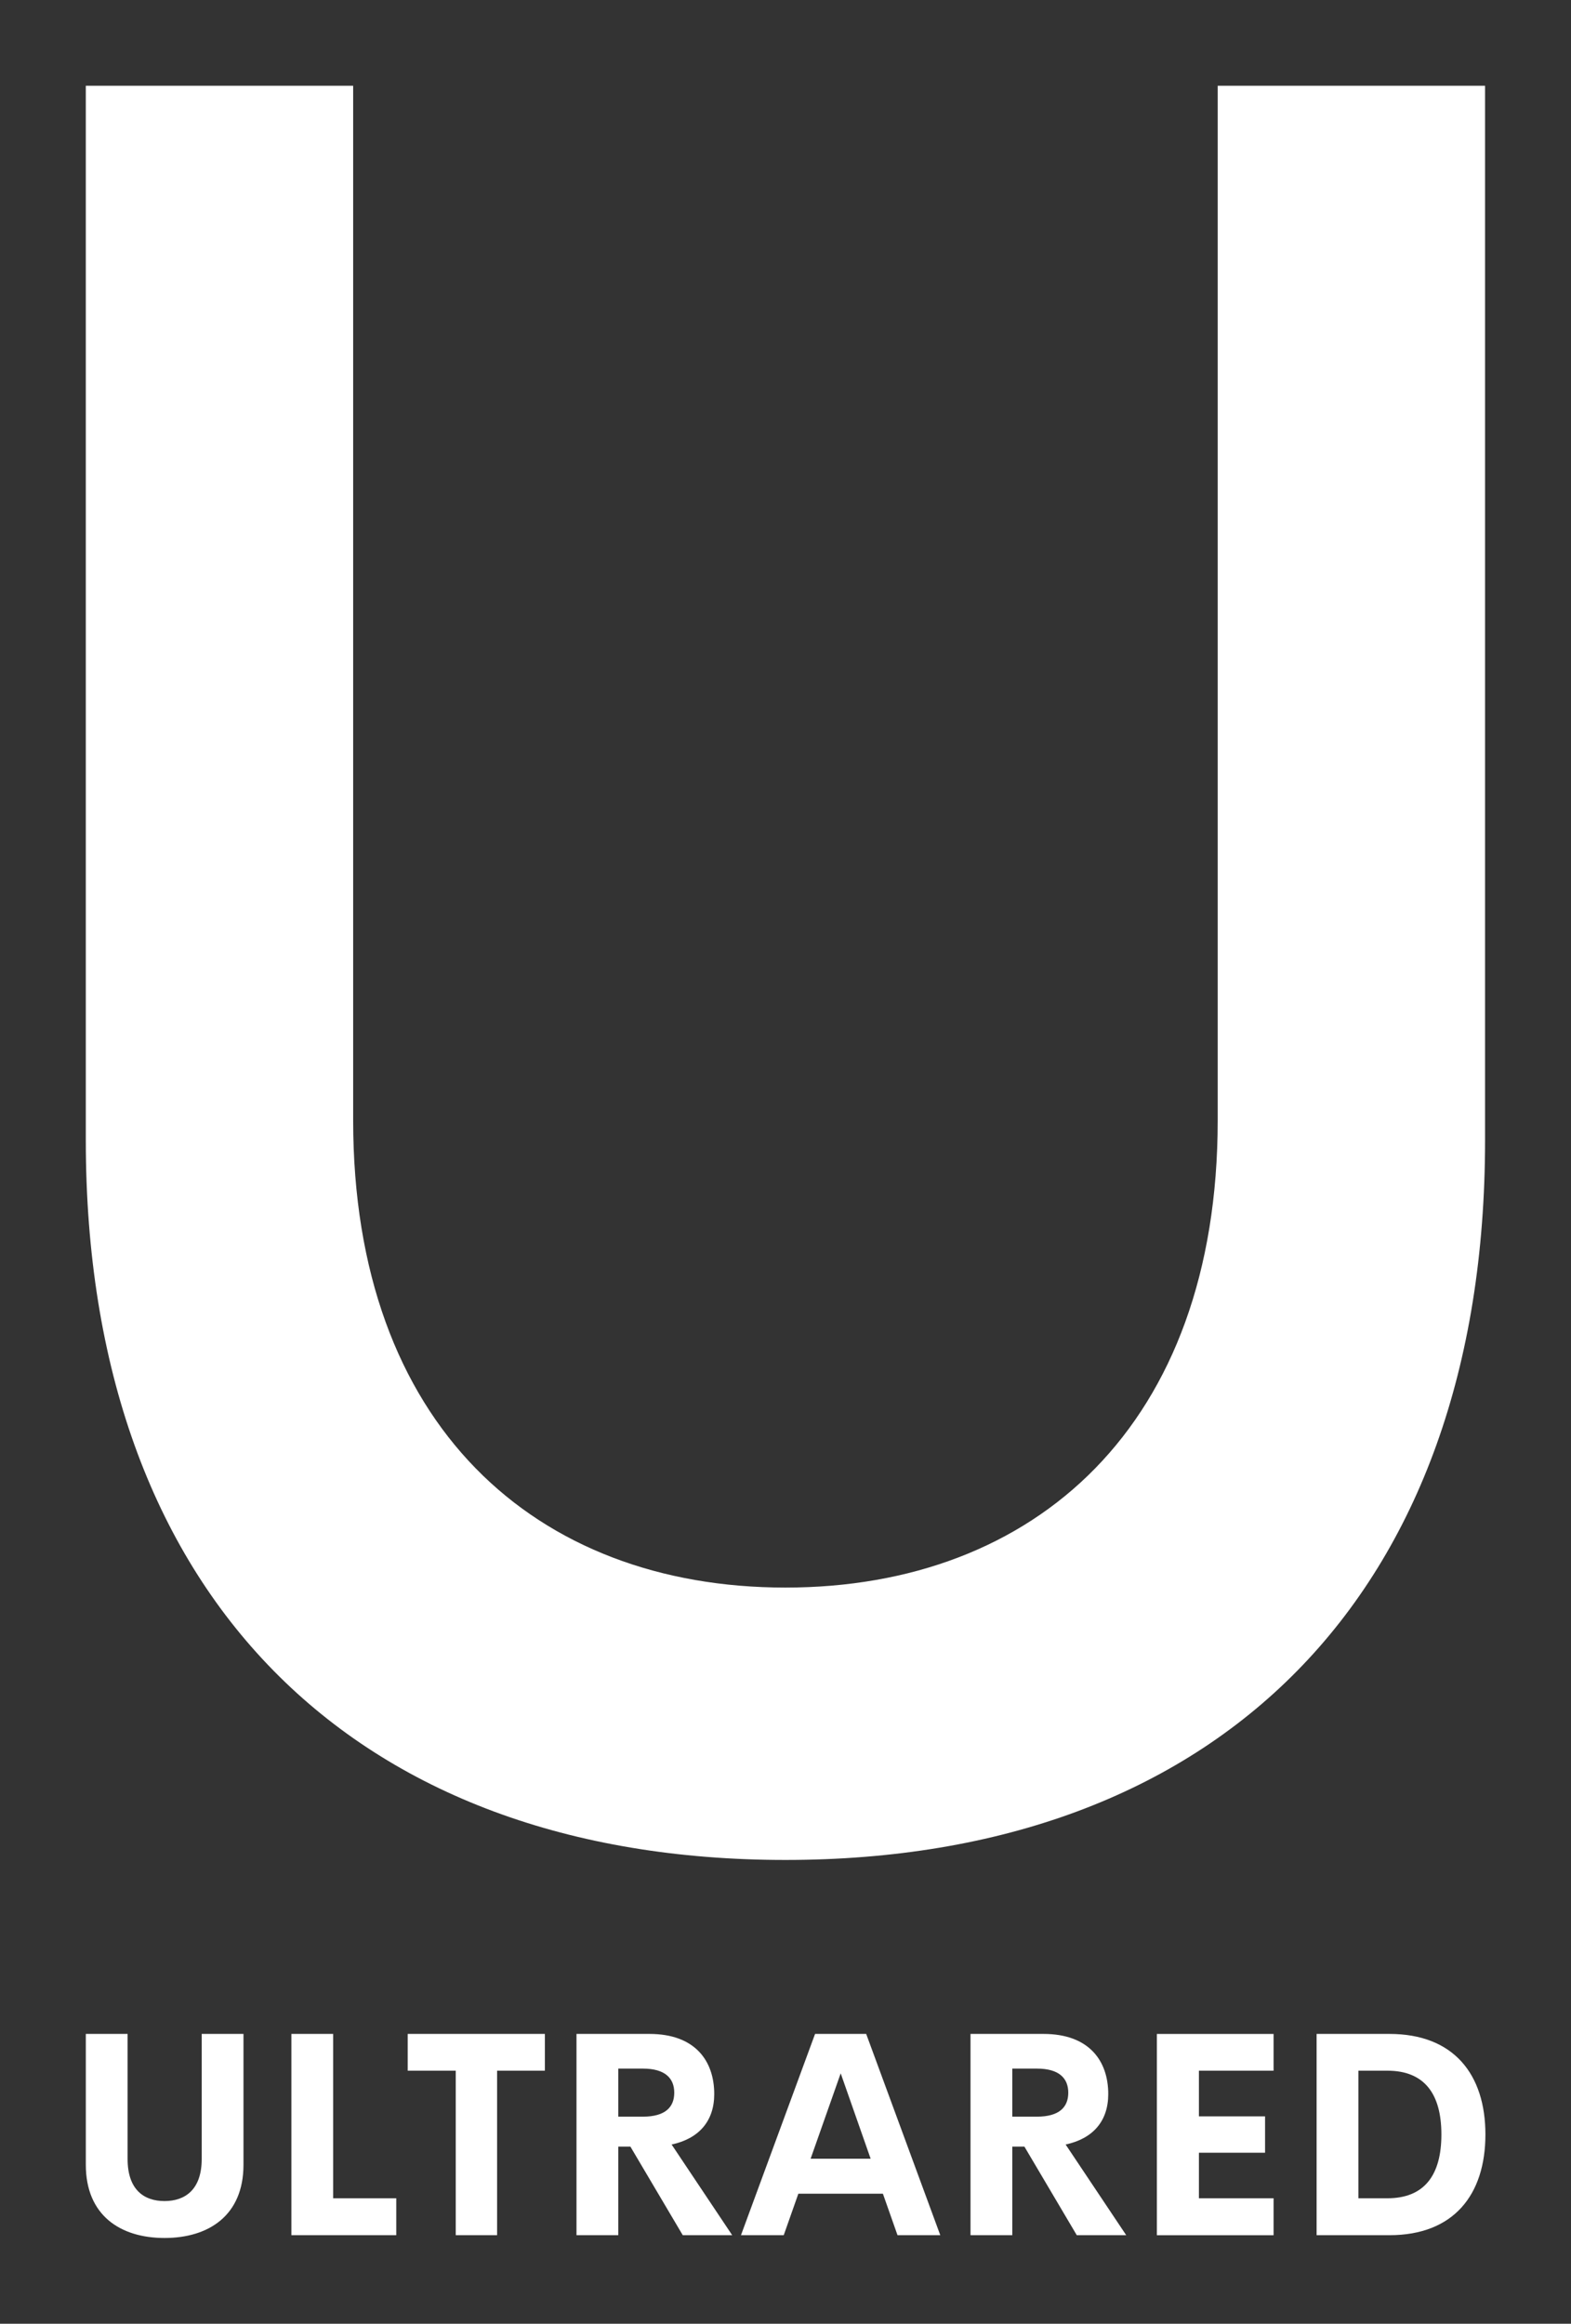 
        <svg xmlns="http://www.w3.org/2000/svg" xmlns:xlink="http://www.w3.org/1999/xlink" version="1.1" width="2190.116" height="3239.259" viewBox="0 0 2190.116 3239.259">
			
			<rect x="0" y="0" width="2190.116" height="3239.259" fill="#333333" stroke="none"/>
			
			<g transform="scale(11.963) translate(10, 10)">
				<defs id="SvgjsDefs1001"/><g id="SvgjsG1007" featureKey="monogramFeature-0" transform="matrix(4.853,0,0,4.853,-21.84,-87.362)" fill="#fff"><path d="M4.5 43.32 l0 -25.32 l6.42 0 l0 24.84 c0 7.32 4.38 11.22 10.38 11.22 s10.38 -3.9 10.38 -11.22 l0 -24.84 l6.42 0 l0 25.32 c0 10.92 -6.42 17.28 -16.8 17.28 s-16.8 -6.36 -16.8 -17.28 z"/></g><g id="SvgjsG1008" featureKey="nameFeature-0" transform="matrix(0.831,0,0,0.831,-2.548,217.215)" fill="#fff"><path d="M14.102 40.391 c-6.191 0 -11.035 -3.164 -11.035 -10.273 l0 -18.34 l5.859 0 l0 17.539 c0 4.297 2.285 5.898 5.176 5.898 c2.91 0 5.215 -1.621 5.215 -5.898 l0 -17.539 l5.859 0 l0 18.34 c0 7.109 -4.863 10.273 -11.074 10.273 z M37.754 34.824 l8.848 0 l0 5.176 l-14.707 0 l0 -28.223 l5.859 0 l0 23.047 z M67.442 11.777 l0 5.156 l-6.699 0 l0 23.066 l-5.801 0 l0 -23.066 l-6.738 0 l0 -5.156 l19.238 0 z M86.778 40 l-7.344 -12.422 l-1.699 0 l0 12.422 l-5.859 0 l0 -28.223 l10.234 0 c6.387 0 9.082 3.769 9.082 8.438 c0 3.789 -2.148 6.25 -5.977 7.07 l8.496 12.715 l-6.934 0 z M77.734 16.641 l0 6.738 l3.457 0 c3.125 0 4.394 -1.328 4.394 -3.359 c0 -2.012 -1.27 -3.379 -4.394 -3.379 l-3.457 0 z M116.894 40 l-2.051 -5.82 l-11.855 0 l-2.051 5.82 l-5.996 0 l10.391 -28.223 l7.168 0 l10.391 28.223 l-5.996 0 z M104.707 29.277 l8.418 0 l-4.199 -11.973 z M142.032 40 l-7.344 -12.422 l-1.699 0 l0 12.422 l-5.859 0 l0 -28.223 l10.234 0 c6.387 0 9.082 3.769 9.082 8.438 c0 3.789 -2.148 6.25 -5.977 7.07 l8.496 12.715 l-6.934 0 z M132.988 16.641 l0 6.738 l3.457 0 c3.125 0 4.394 -1.328 4.394 -3.359 c0 -2.012 -1.27 -3.379 -4.394 -3.379 l-3.457 0 z M169.629 16.934 l-10.469 0 l0 6.406 l9.277 0 l0 5.098 l-9.277 0 l0 6.387 l10.469 0 l0 5.176 l-16.367 0 l0 -28.223 l16.367 0 l0 5.156 z M175.664 40 l0 -28.223 l10.215 0 c9.004 0 13.457 5.664 13.457 14.102 c0 8.457 -4.453 14.121 -13.457 14.121 l-10.215 0 z M181.523 34.824 l4.062 0 c5.195 0 7.578 -3.242 7.578 -8.945 s-2.383 -8.945 -7.578 -8.945 l-4.062 0 l0 17.891 z"/></g>
			</g>
		</svg>
	